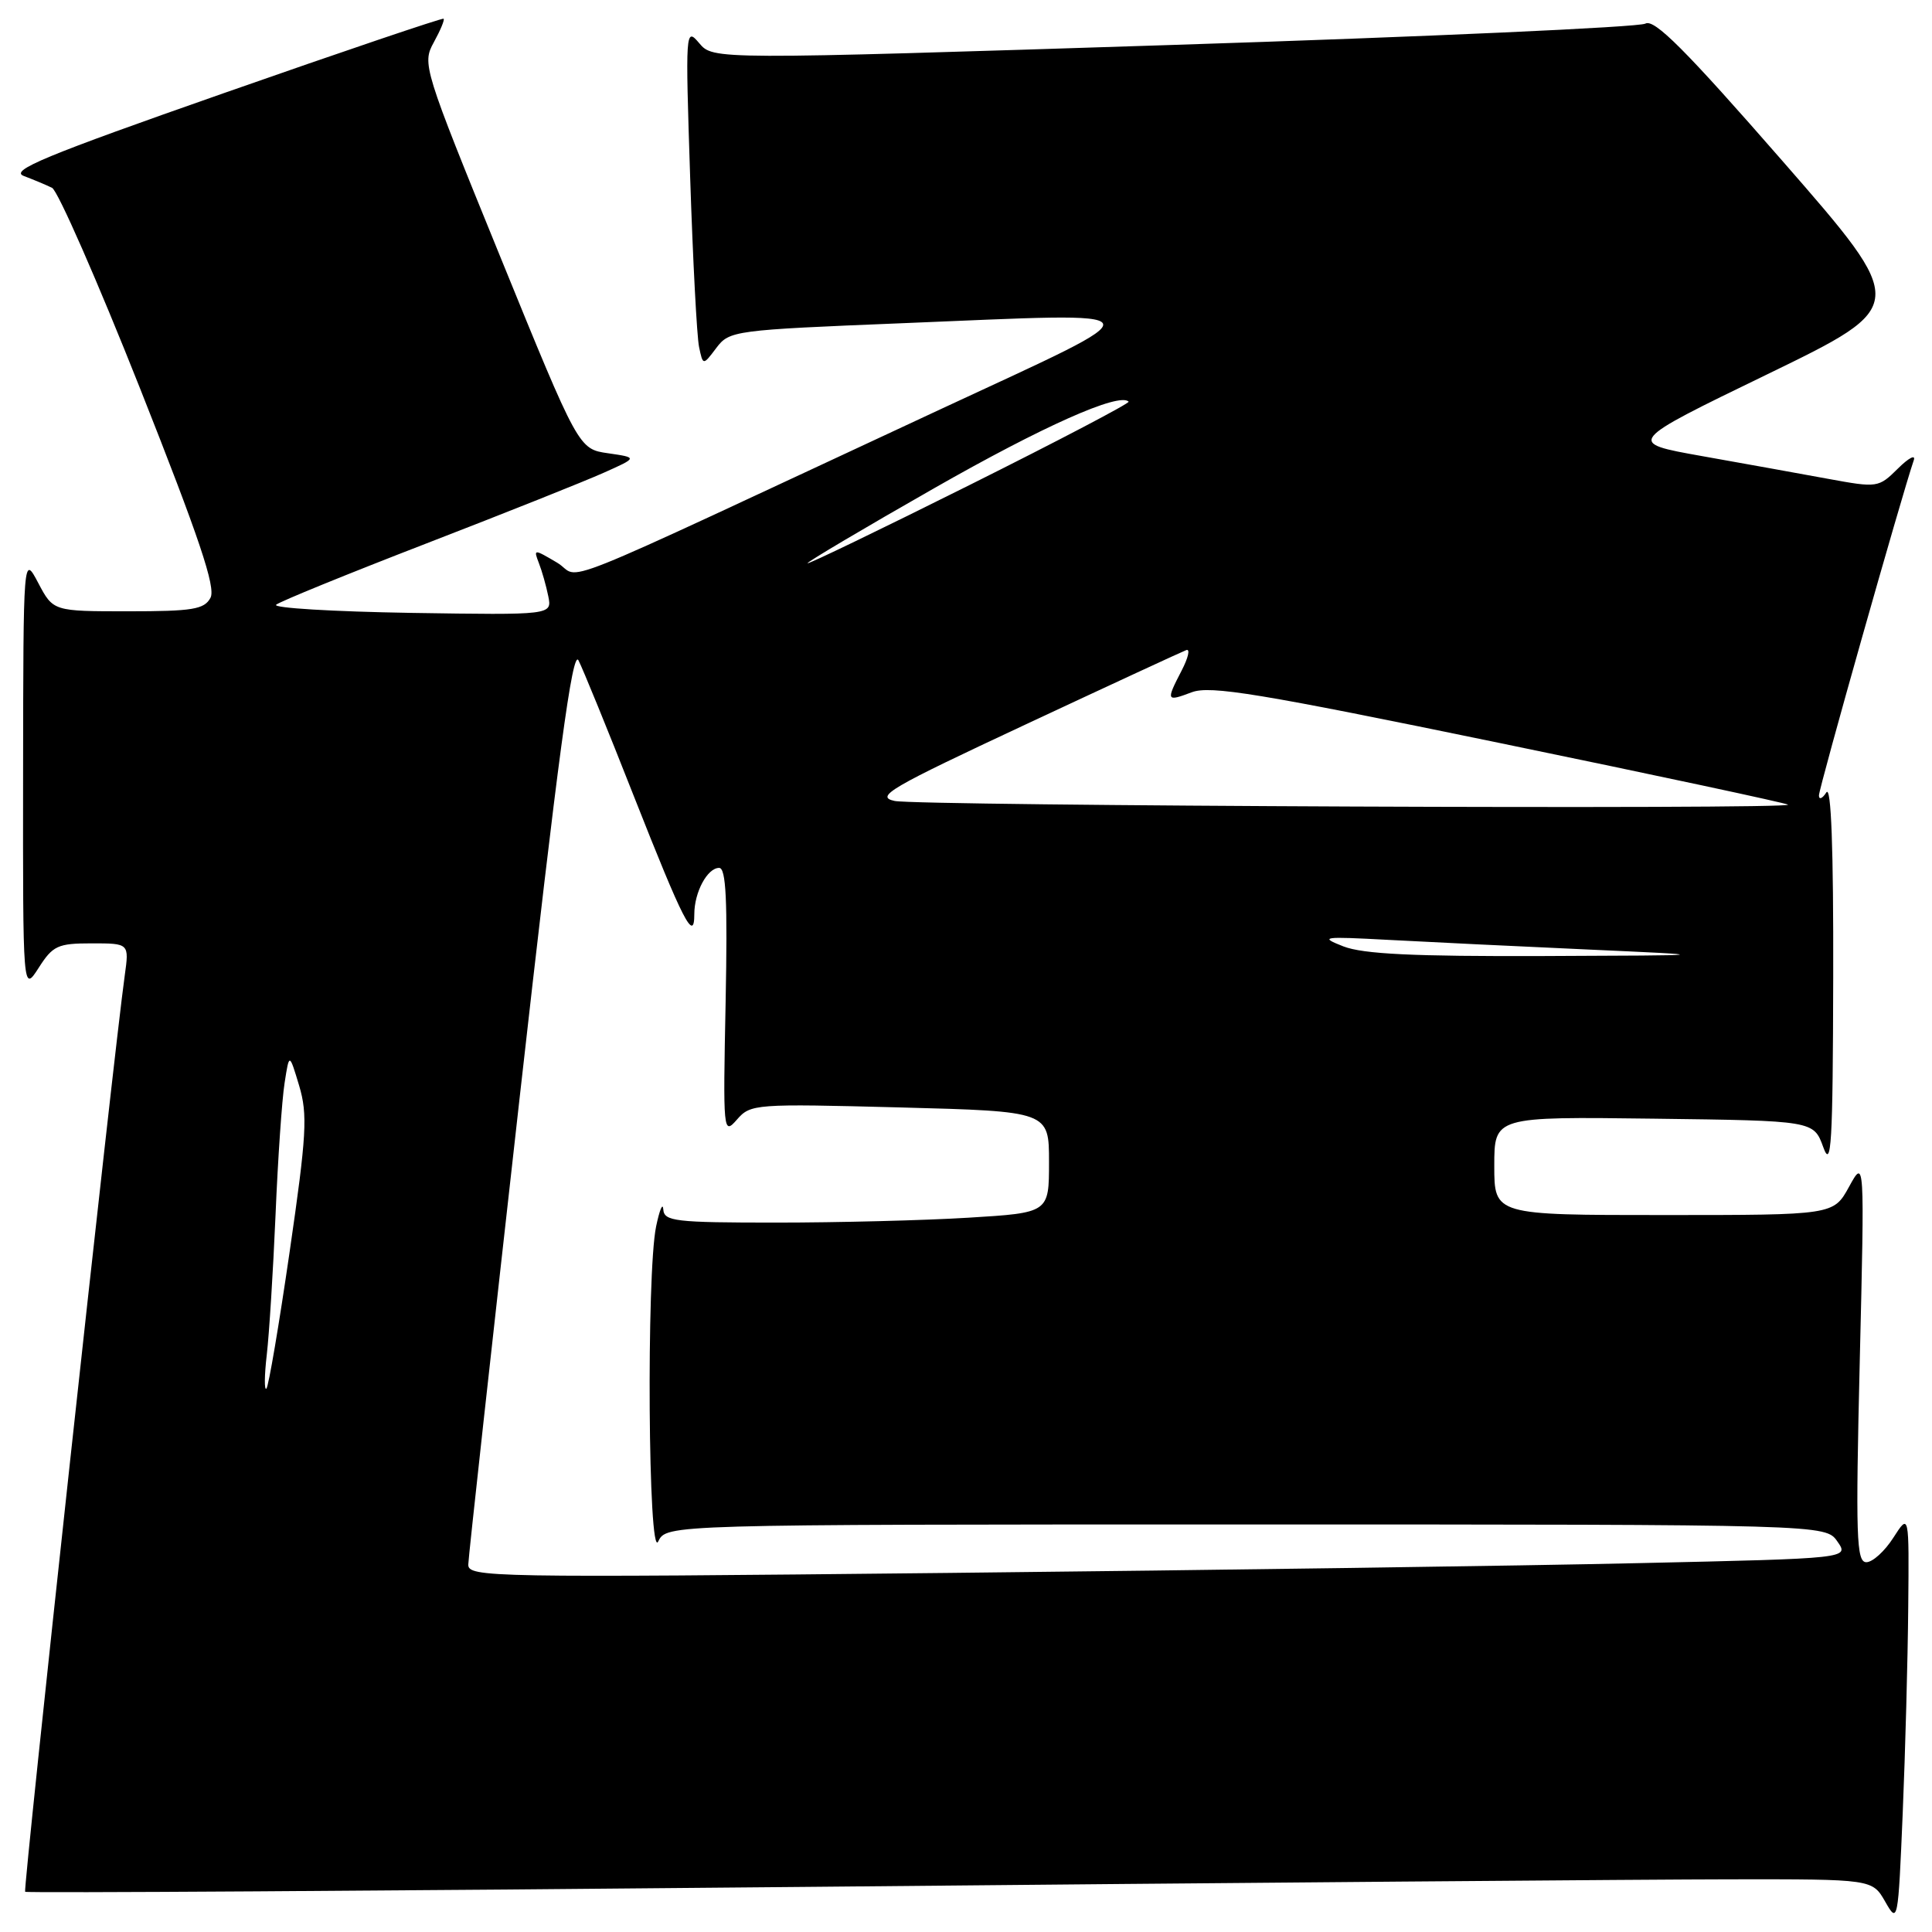 <?xml version="1.0" encoding="UTF-8" standalone="no"?>
<!DOCTYPE svg PUBLIC "-//W3C//DTD SVG 1.1//EN" "http://www.w3.org/Graphics/SVG/1.1/DTD/svg11.dtd" >
<svg xmlns="http://www.w3.org/2000/svg" xmlns:xlink="http://www.w3.org/1999/xlink" version="1.1" viewBox="0 0 256 256">
 <g >
 <path fill="currentColor"
d=" M 252.85 213.00 C 252.97 200.50 252.97 200.50 250.88 203.75 C 249.74 205.54 248.13 207.00 247.30 207.00 C 245.98 207.00 245.87 203.68 246.43 180.25 C 247.07 153.50 247.07 153.50 245.01 157.25 C 242.95 161.00 242.95 161.00 220.48 161.00 C 198.00 161.00 198.00 161.00 198.00 154.48 C 198.00 147.96 198.00 147.96 219.16 148.23 C 240.32 148.50 240.32 148.50 241.59 152.00 C 242.66 154.98 242.86 151.67 242.91 129.50 C 242.95 112.37 242.64 104.01 242.00 105.00 C 241.47 105.83 241.02 106.00 241.02 105.40 C 241.00 104.47 252.01 65.57 253.58 61.00 C 253.87 60.17 252.92 60.66 251.49 62.08 C 248.91 64.63 248.79 64.65 242.19 63.44 C 238.51 62.76 231.00 61.41 225.50 60.43 C 215.50 58.65 215.50 58.65 234.21 49.58 C 252.91 40.50 252.91 40.50 236.23 21.38 C 223.32 6.59 219.20 2.46 218.02 3.13 C 217.19 3.60 189.05 4.87 155.50 5.95 C 94.50 7.91 94.50 7.91 92.65 5.72 C 90.83 3.57 90.81 3.97 91.45 23.51 C 91.81 34.51 92.34 44.61 92.63 45.98 C 93.15 48.45 93.15 48.45 94.92 46.10 C 96.65 43.81 97.25 43.73 119.50 42.83 C 154.36 41.41 153.98 40.57 124.66 54.21 C 70.72 79.32 77.38 76.66 73.81 74.55 C 70.73 72.73 70.68 72.73 71.40 74.60 C 71.81 75.64 72.37 77.62 72.65 79.00 C 73.15 81.50 73.15 81.50 54.42 81.21 C 44.12 81.04 36.10 80.56 36.59 80.13 C 37.09 79.70 46.05 76.05 56.50 72.01 C 66.95 67.97 77.53 63.75 80.00 62.64 C 84.50 60.63 84.50 60.63 80.58 60.06 C 76.67 59.50 76.67 59.50 66.28 34.00 C 56.08 8.97 55.92 8.45 57.48 5.61 C 58.35 4.03 58.94 2.62 58.78 2.48 C 58.63 2.35 45.52 6.78 29.66 12.34 C 5.91 20.66 1.23 22.60 3.16 23.32 C 4.45 23.81 6.13 24.51 6.90 24.89 C 7.66 25.27 12.92 37.25 18.57 51.50 C 26.40 71.26 28.62 77.85 27.89 79.21 C 27.07 80.75 25.52 81.00 16.99 81.00 C 7.05 81.00 7.05 81.00 5.07 77.25 C 3.09 73.50 3.09 73.50 3.06 102.50 C 3.03 131.50 3.03 131.50 5.12 128.25 C 7.00 125.30 7.65 125.00 12.16 125.00 C 17.12 125.00 17.12 125.00 16.53 129.25 C 15.05 139.78 3.04 250.37 3.33 250.67 C 3.52 250.85 50.20 250.56 107.08 250.02 C 163.96 249.48 218.96 249.03 229.30 249.02 C 248.09 249.00 248.09 249.00 249.80 251.98 C 251.47 254.92 251.51 254.74 252.12 240.23 C 252.46 232.13 252.79 219.88 252.85 213.00 Z  M 62.05 207.30 C 62.07 206.31 65.14 178.50 68.85 145.50 C 73.96 100.11 75.86 85.99 76.65 87.50 C 77.22 88.60 80.53 96.70 83.99 105.50 C 90.56 122.16 92.00 124.97 92.00 121.13 C 92.00 118.22 93.73 115.00 95.29 115.00 C 96.21 115.00 96.41 119.29 96.15 132.74 C 95.80 150.09 95.83 150.43 97.65 148.35 C 99.45 146.28 100.03 146.24 119.25 146.74 C 139.00 147.26 139.00 147.26 139.00 153.98 C 139.00 160.70 139.00 160.70 128.34 161.35 C 122.48 161.71 111.01 162.00 102.84 162.00 C 89.42 162.00 87.99 161.83 87.89 160.25 C 87.82 159.29 87.40 160.30 86.94 162.50 C 85.63 168.82 85.89 207.01 87.22 204.25 C 88.31 202.00 88.31 202.00 165.10 202.00 C 241.89 202.00 241.89 202.00 243.46 204.25 C 245.04 206.50 245.04 206.50 217.27 207.12 C 202.00 207.47 160.81 208.05 125.75 208.42 C 64.82 209.06 62.00 209.01 62.05 207.30 Z  M 35.35 179.50 C 35.67 176.75 36.19 168.43 36.51 161.00 C 36.82 153.57 37.36 145.70 37.71 143.50 C 38.33 139.50 38.33 139.50 39.64 143.86 C 40.78 147.69 40.63 150.36 38.38 165.86 C 36.97 175.56 35.59 183.72 35.30 184.00 C 35.01 184.28 35.03 182.25 35.35 179.50 Z  M 178.00 125.40 C 174.76 124.13 175.22 124.07 184.00 124.54 C 189.22 124.82 201.15 125.40 210.50 125.82 C 227.50 126.59 227.50 126.59 204.50 126.68 C 187.28 126.74 180.62 126.42 178.00 125.40 Z  M 118.54 106.13 C 115.91 105.56 117.87 104.42 135.89 96.00 C 147.07 90.77 156.65 86.34 157.19 86.14 C 157.73 85.94 157.45 87.16 156.58 88.84 C 154.48 92.90 154.53 93.00 157.91 91.73 C 160.36 90.80 166.82 91.87 198.66 98.44 C 219.47 102.73 236.69 106.42 236.92 106.62 C 237.64 107.28 121.64 106.79 118.54 106.13 Z  M 107.00 74.63 C 107.00 74.43 114.54 69.96 123.75 64.71 C 138.19 56.47 148.30 51.97 149.55 53.22 C 149.75 53.41 140.25 58.39 128.45 64.28 C 116.65 70.17 107.00 74.83 107.00 74.63 Z "/>
</g>
</svg>
